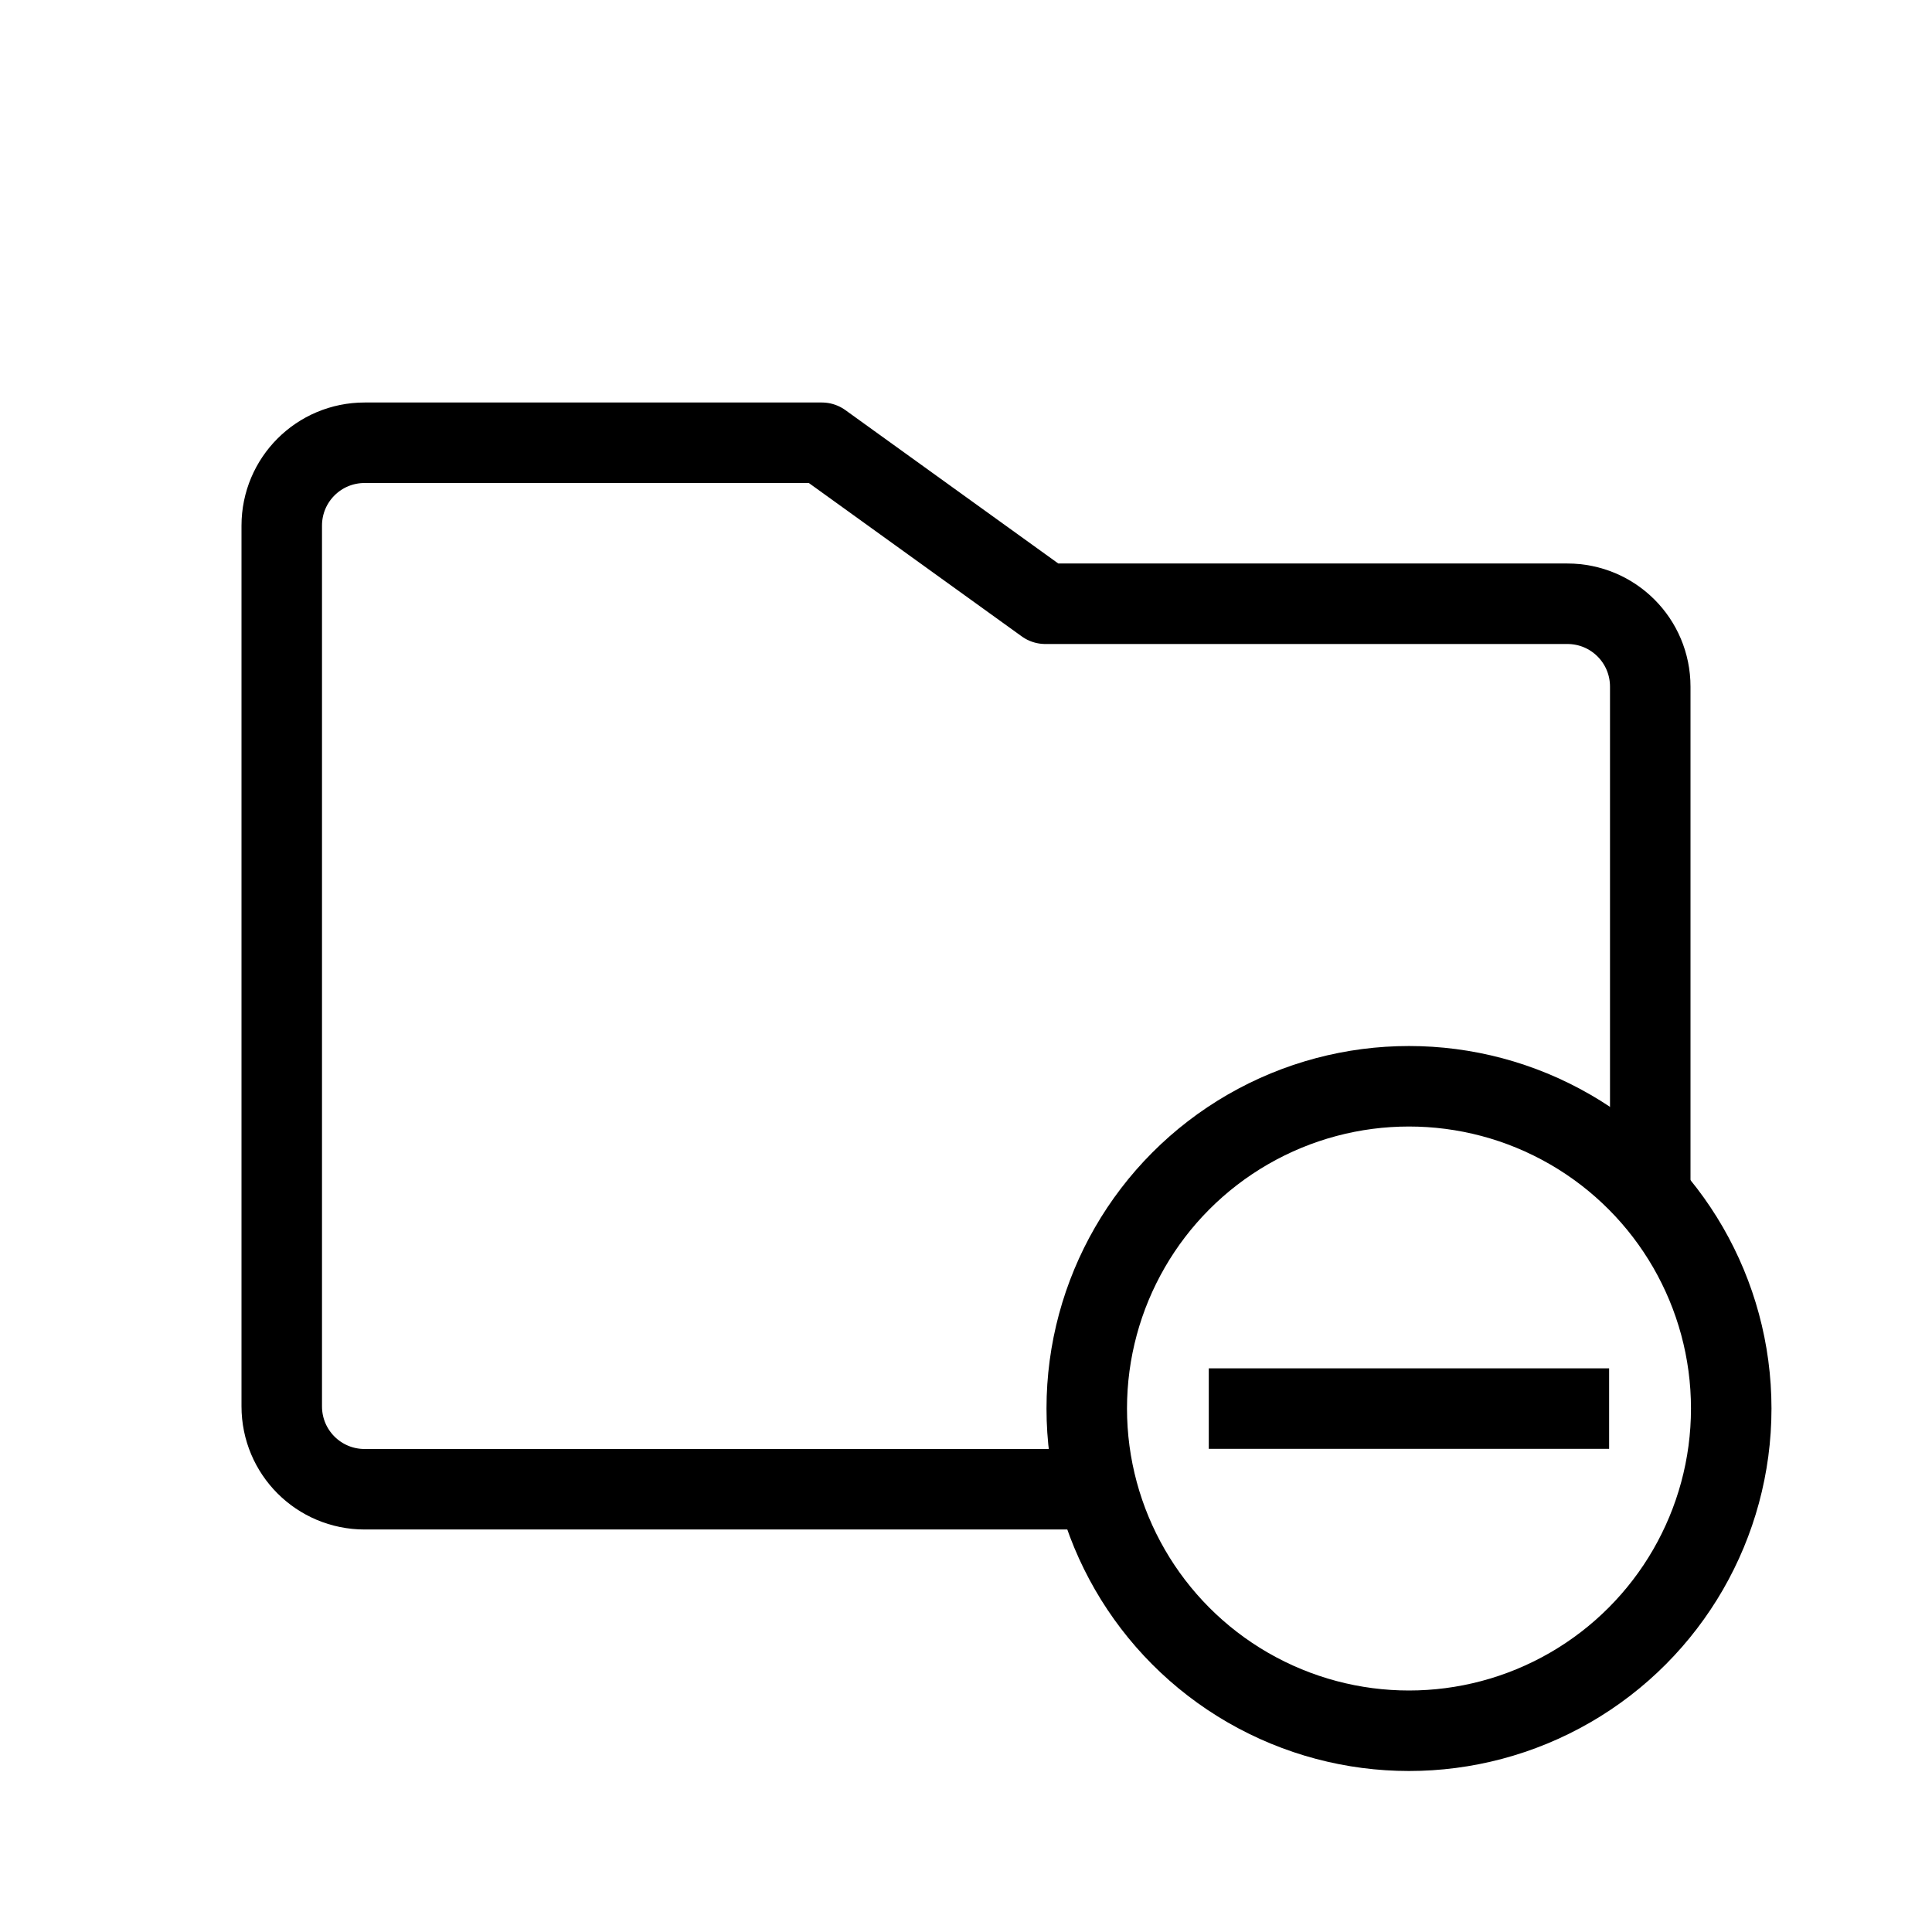 <svg xmlns="http://www.w3.org/2000/svg" viewBox="0 0 24 24"><g fill="none" stroke="#000" transform="translate(0 -1028.362)"><path stroke-linejoin="round" d="M13.556 1046.862H4.53c-.57 0-1.03-.46-1.03-1.03v-10.94c0-.57.46-1.03 1.03-1.03h5.679l2.776 2h6.485c.57 0 1.03.46 1.03 1.03v6.172"/><ellipse cx="17.503" cy="1045.859" stroke-linejoin="round" rx="4.003" ry="4.003"/><path d="M15.016 1045.86h4.973"/></g></svg>